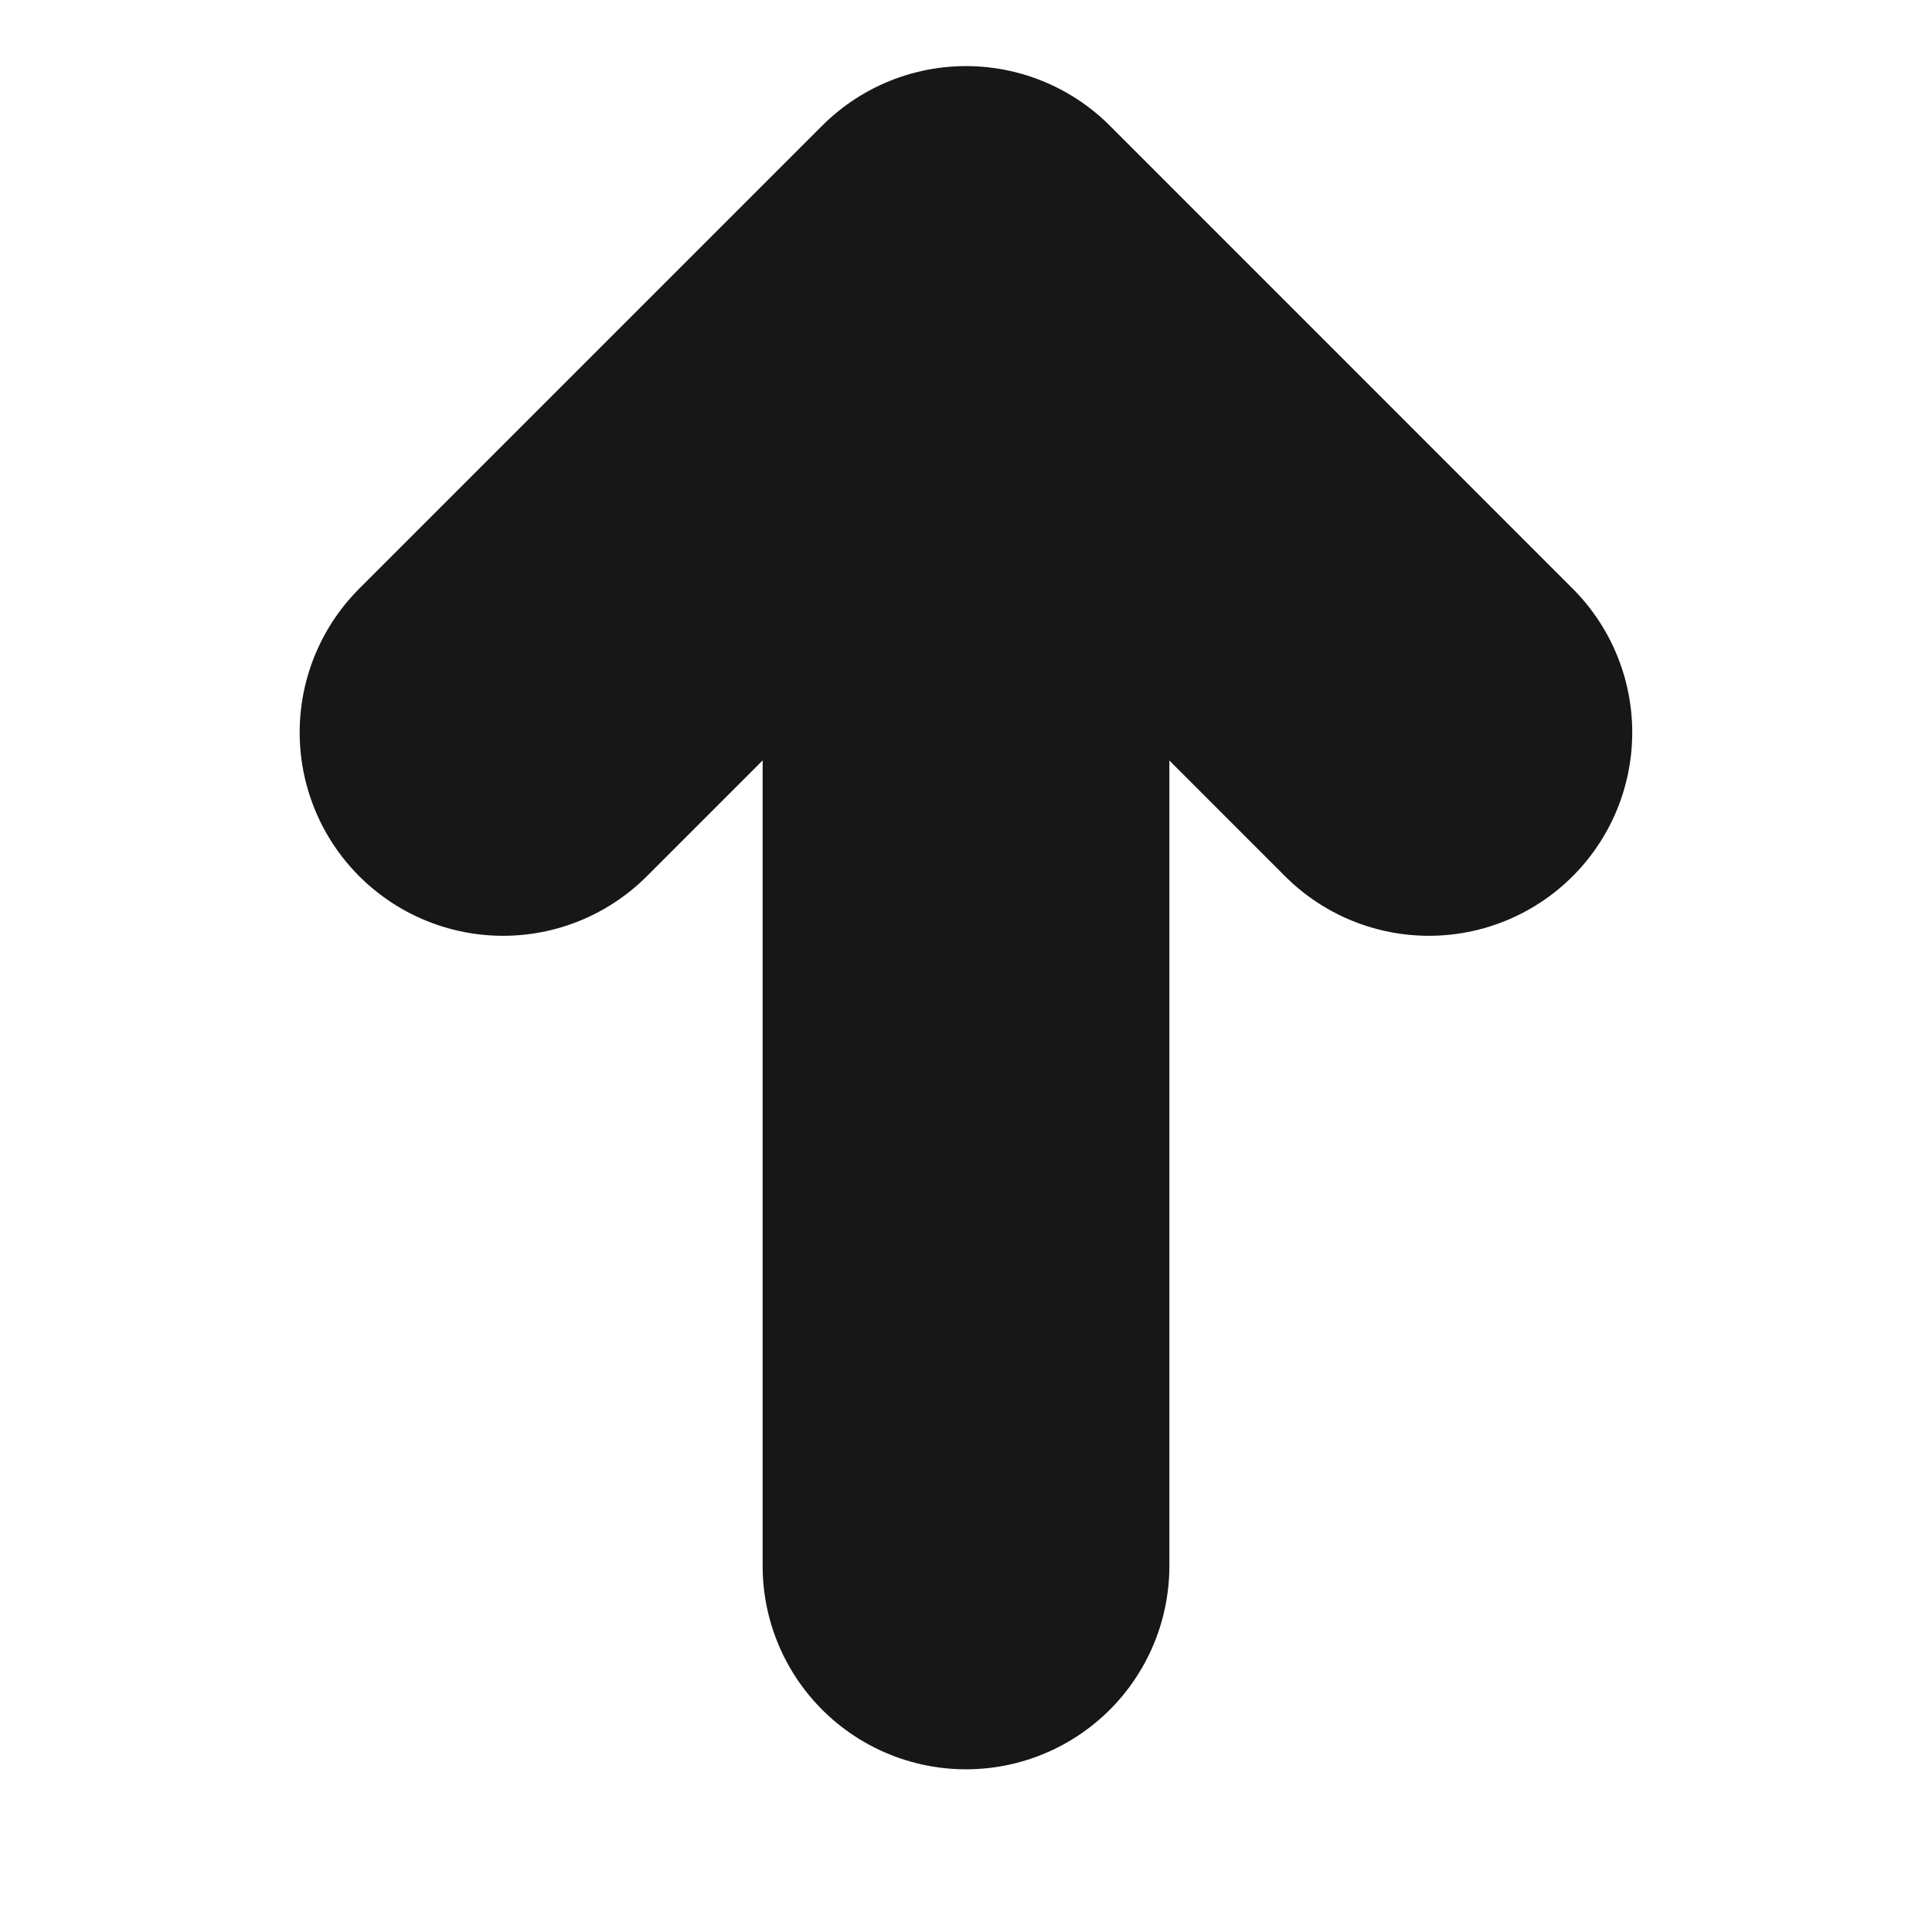<svg width="19" height="19" viewBox="0 0 19 19" fill="none" xmlns="http://www.w3.org/2000/svg">
<path d="M14.052 7.203L9.5 2.65L4.947 7.203" stroke="#171717" stroke-width="4" stroke-miterlimit="10" stroke-linecap="round" stroke-linejoin="round"/>
<path d="M9.5 15.4V2.778" stroke="#171717" stroke-width="4" stroke-miterlimit="10" stroke-linecap="round" stroke-linejoin="round"/>
</svg>
